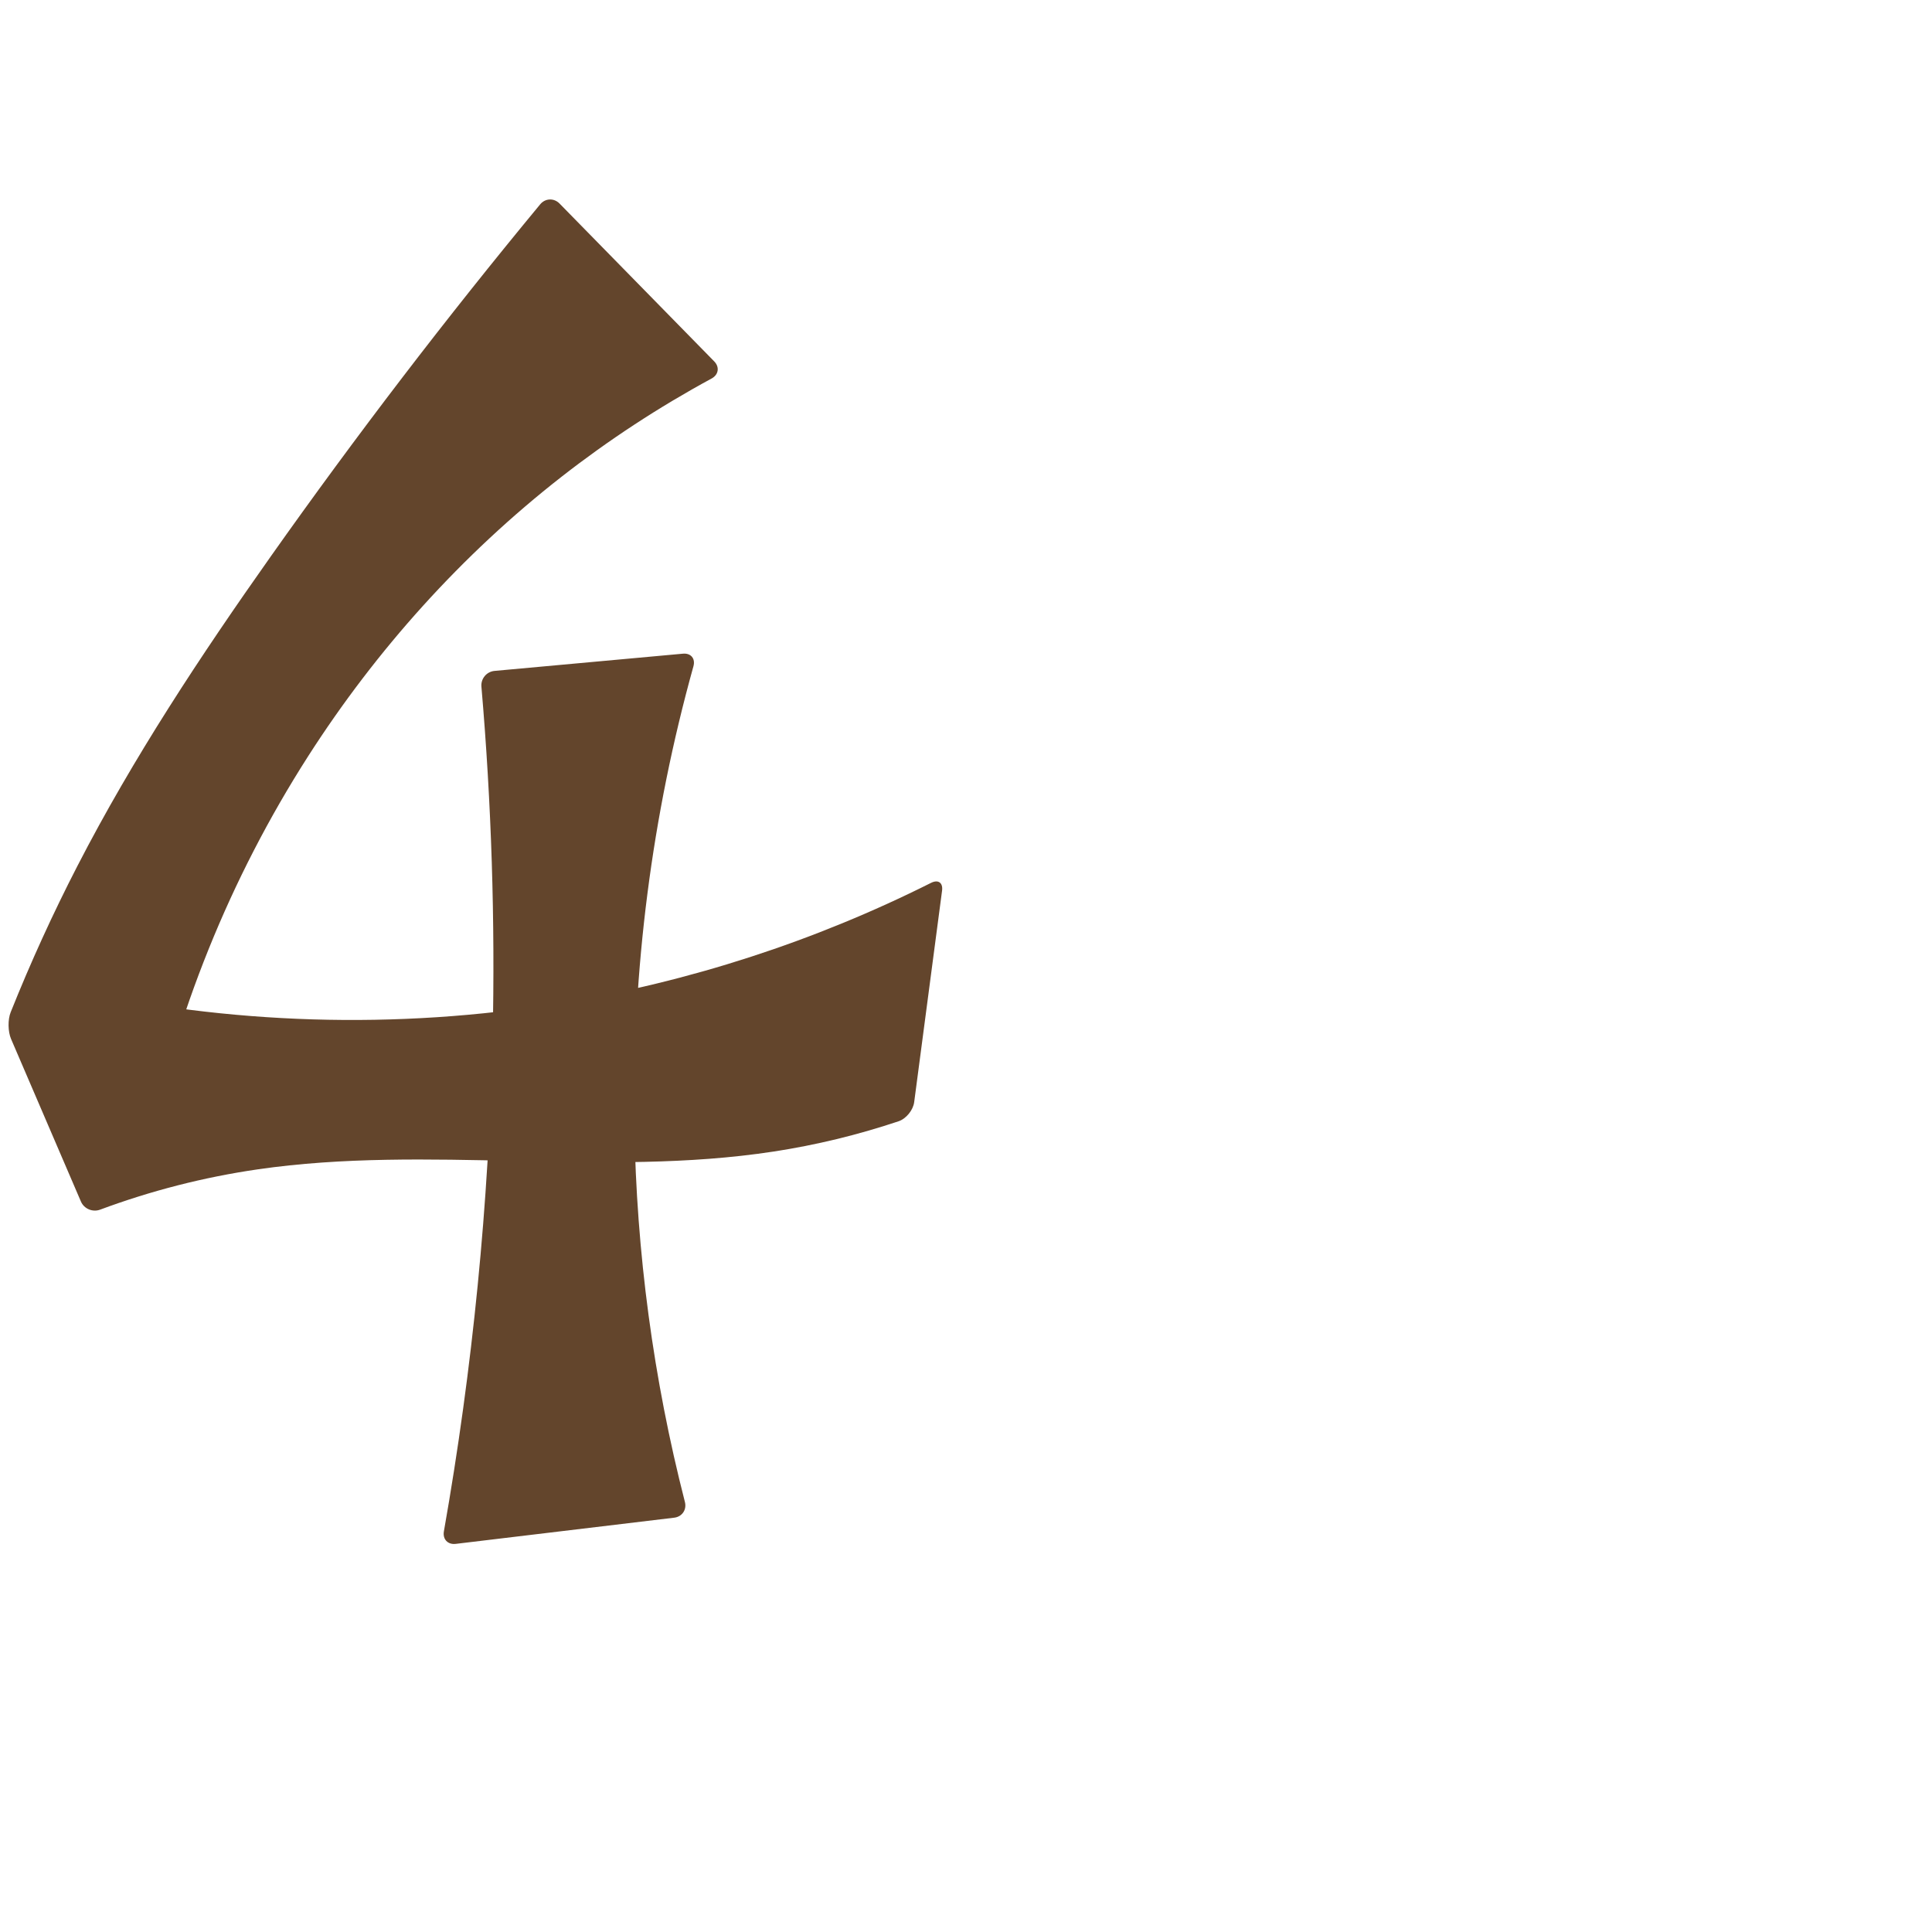 <?xml version="1.0" encoding="UTF-8" standalone="no"?>
<svg
   xml:space="preserve"
   width="1000"
   height="1000"
   version="1.1"
   style="clip-rule:evenodd;fill-rule:evenodd;image-rendering:optimizeQuality;shape-rendering:geometricPrecision;text-rendering:geometricPrecision"
   viewBox="0 0 1000 1000"
   id="svg10"
   sodipodi:docname="4.svg"
   inkscape:version="1.1.1 (3bf5ae0d25, 2021-09-20)"
   xmlns:inkscape="http://www.inkscape.org/namespaces/inkscape"
   xmlns:sodipodi="http://sodipodi.sourceforge.net/DTD/sodipodi-0.dtd"
   xmlns="http://www.w3.org/2000/svg"
   xmlns:svg="http://www.w3.org/2000/svg"
   xmlns:rdf="http://www.w3.org/1999/02/22-rdf-syntax-ns#"
   xmlns:cc="http://creativecommons.org/ns#"
   xmlns:dc="http://purl.org/dc/elements/1.1/"><sodipodi:namedview
   pagecolor="#ffffff"
   bordercolor="#666666"
   borderopacity="1"
   objecttolerance="10"
   gridtolerance="10"
   guidetolerance="10"
   inkscape:pageopacity="0"
   inkscape:pageshadow="2"
   inkscape:window-width="1920"
   inkscape:window-height="1009"
   id="namedview12"
   showgrid="false"
   inkscape:zoom="1.2005384"
   inkscape:cx="169.50728"
   inkscape:cy="688.8576"
   inkscape:window-x="1920"
   inkscape:window-y="0"
   inkscape:window-maximized="1"
   inkscape:current-layer="svg10"
   showguides="true"
   inkscape:guide-bbox="true"
   inkscape:document-rotation="0"
   inkscape:pagecheckerboard="0"><sodipodi:guide
     position="0,1000"
     orientation="0,1"
     id="guide16"
     inkscape:label=""
     inkscape:locked="true"
     inkscape:color="rgb(0,0,255)" /><sodipodi:guide
     position="1763.312,2036.169"
     orientation="1000,0"
     id="guide18" /><sodipodi:guide
     position="0,200"
     orientation="0,1"
     id="guide20"
     inkscape:label="base"
     inkscape:locked="true"
     inkscape:color="rgb(0,0,255)" /><inkscape:grid
     type="xygrid"
     id="grid24"
     originx="-473.376"
     originy="-489.692" /><sodipodi:guide
     position="0,0"
     orientation="0,1"
     id="guide34"
     inkscape:label="bottom"
     inkscape:locked="true"
     inkscape:color="rgb(0,0,255)" /><sodipodi:guide
     position="225.051,1693.319"
     orientation="0,1"
     id="guide44"
     inkscape:label=""
     inkscape:locked="false"
     inkscape:color="rgb(0,0,255)" /><sodipodi:guide
     position="0,900"
     orientation="0,1"
     id="guide46"
     inkscape:label=""
     inkscape:locked="true"
     inkscape:color="rgb(0,0,255)" /><sodipodi:guide
     position="496.1,742.056"
     orientation="-1,0"
     id="guide841"
     inkscape:label="width"
     inkscape:locked="false"
     inkscape:color="rgb(0,0,255)" /></sodipodi:namedview>
 <defs
   id="defs4"><inkscape:path-effect
   effect="fillet_chamfer"
   id="path-effect3523"
   is_visible="true"
   lpeversion="1"
   satellites_param="F,0,1,1,0,7.493,0,1 @ F,0,0,1,0,0,0,1 @ F,0,1,1,0,7.493,0,1 @ F,0,0,1,0,7.493,0,1 @ F,0,0,1,0,0,0,1 @ F,0,1,1,0,7.493,0,1 | F,0,1,1,0,7.493,0,1 @ F,0,1,1,0,7.493,0,1 @ F,0,0,1,0,0,0,1 @ F,0,0,1,0,0,0,1 @ F,0,1,1,0,7.493,0,1 @ F,0,1,1,0,7.493,0,1 @ F,0,0,1,0,0,0,1 @ F,0,0,1,0,0,0,1 @ F,0,1,1,0,7.493,0,1 @ F,0,1,1,0,7.493,0,1 @ F,0,0,1,0,0,0,1 @ F,0,0,1,0,0,0,1 @ F,0,0,1,0,0,0,1 @ F,0,0,1,0,0,0,1 @ F,0,0,1,0,0,0,1"
   unit="px"
   method="auto"
   mode="F"
   radius="0"
   chamfer_steps="1"
   flexible="false"
   use_knot_distance="true"
   apply_no_radius="true"
   apply_with_radius="true"
   only_selected="false"
   hide_knots="false" /><inkscape:path-effect
   effect="fillet_chamfer"
   id="path-effect855"
   is_visible="true"
   lpeversion="1"
   satellites_param="F,0,0,1,0,12.27,0,1 @ F,0,0,1,0,0,0,1 @ F,0,0,1,0,9.285,0,1 @ F,0,0,1,0,18.241,0,1 @ F,0,0,1,0,0,0,1 @ F,0,0,1,0,18.241,0,1 | F,0,0,1,0,18.241,0,1 @ F,0,0,1,0,18.241,0,1 @ F,0,0,1,0,0,0,1 @ F,0,0,1,0,0,0,1 @ F,0,0,1,0,13.436,0,1 @ F,0,0,1,0,18.571,0,1 @ F,0,0,1,0,0,0,1 @ F,0,0,1,0,0,0,1 @ F,0,0,1,0,18.241,0,1 @ F,0,0,1,0,18.241,0,1 @ F,0,0,1,0,0,0,1 @ F,0,0,1,0,0,0,1 @ F,0,0,1,0,0,0,1 @ F,0,0,1,0,0,0,1 @ F,0,0,1,0,0,0,1"
   unit="px"
   method="auto"
   mode="F"
   radius="0"
   chamfer_steps="1"
   flexible="false"
   use_knot_distance="true"
   apply_no_radius="true"
   apply_with_radius="true"
   only_selected="true"
   hide_knots="false" /><inkscape:path-effect
   effect="fillet_chamfer"
   id="path-effect854"
   is_visible="true"
   lpeversion="1"
   satellites_param="F,0,0,1,0,27.9,0,1 @ F,0,0,1,0,0,0,1 @ F,0,0,1,0,27.9,0,1 @ F,0,0,1,0,27.9,0,1 @ F,0,0,1,0,0,0,1 @ F,0,1,1,0,23.189,0,1 | F,0,0,1,0,27.9,0,1 @ F,0,0,1,0,27.9,0,1 @ F,0,0,1,0,0,0,1 @ F,0,0,1,0,0,0,1 @ F,0,0,1,0,27.9,0,1 @ F,0,0,1,0,0,0,1 @ F,0,0,1,0,0,0,1 @ F,0,0,1,0,27.9,0,1 @ F,0,0,1,0,27.9,0,1 @ F,0,0,1,0,0,0,1 @ F,0,0,1,0,0,0,1 @ F,0,0,1,0,0,0,1 @ F,0,0,1,0,0,0,1"
   unit="px"
   method="auto"
   mode="F"
   radius="0"
   chamfer_steps="1"
   flexible="false"
   use_knot_distance="true"
   apply_no_radius="true"
   apply_with_radius="true"
   only_selected="true"
   hide_knots="false" /><inkscape:path-effect
   effect="fillet_chamfer"
   id="path-effect853"
   is_visible="true"
   lpeversion="1"
   satellites_param="F,0,0,1,0,31.951,0,1 @ F,0,0,1,0,28.948,0,1 @ F,0,0,1,0,0,0,1 @ F,0,0,1,0,0,0,1 @ F,0,0,1,0,49.9,0,1 @ F,0,0,1,0,0,0,1 @ F,0,0,1,0,0,0,1 @ F,0,0,1,0,0,0,1 @ F,0,0,1,0,16.584,0,1 @ F,0,0,1,0,44.404,0,1 @ F,0,0,1,0,0,0,1 @ F,0,0,1,0,0,0,1 @ F,0,0,1,0,0,0,1 @ F,0,0,1,0,0,0,1 @ F,0,0,1,0,0,0,1 @ F,0,0,1,0,42.596,0,1 @ F,0,0,1,0,30.185,0,1 @ F,0,0,1,0,0,0,1"
   unit="px"
   method="auto"
   mode="F"
   radius="0"
   chamfer_steps="1"
   flexible="false"
   use_knot_distance="true"
   apply_no_radius="true"
   apply_with_radius="true"
   only_selected="true"
   hide_knots="true" /><inkscape:path-effect
   effect="spiro"
   id="path-effect852"
   is_visible="true"
   lpeversion="1" /><inkscape:path-effect
   effect="spiro"
   id="path-effect850"
   is_visible="true"
   lpeversion="1" /><inkscape:path-effect
   effect="spiro"
   id="path-effect851"
   is_visible="true"
   lpeversion="1" />
  <style
   type="text/css"
   id="style2">
   <![CDATA[
    .fil0 {fill:#EF7F1A;fill-rule:nonzero}
   ]]>
  </style>
 <inkscape:path-effect
   effect="spiro"
   id="path-effect1214"
   is_visible="true"
   lpeversion="1" /><inkscape:path-effect
   effect="spiro"
   id="path-effect1195"
   is_visible="true"
   lpeversion="1" /><inkscape:path-effect
   effect="spiro"
   id="path-effect992"
   is_visible="true"
   lpeversion="1" /><inkscape:path-effect
   effect="spiro"
   id="path-effect1060"
   is_visible="true"
   lpeversion="1" /><inkscape:path-effect
   effect="spiro"
   id="path-effect1047"
   is_visible="true"
   lpeversion="1" /><inkscape:path-effect
   effect="spiro"
   id="path-effect1085"
   is_visible="true"
   lpeversion="1" /><inkscape:path-effect
   effect="spiro"
   id="path-effect1286"
   is_visible="true"
   lpeversion="1" /><inkscape:path-effect
   effect="spiro"
   id="path-effect1305"
   is_visible="true"
   lpeversion="1" /></defs>
 
<path
   style="fill:#63452c;fill-rule:nonzero;stroke:none;stroke-width:0.934px;stroke-linecap:butt;stroke-linejoin:miter;stroke-opacity:1"
   d="m 249.181,355.405 c 5.204,60.423 7.142,121.127 5.8,181.759 -1.894,85.629 -10.335,171.113 -25.222,255.46 -0.719,4.075 2.012,6.977 6.121,6.484 l 113.082,-13.553 c 4.109,-0.492 6.574,-4.133 5.545,-8.141 -16.338,-63.691 -25.141,-129.312 -26.159,-195.058 -1.24,-80.079 9.096,-160.328 30.572,-237.483 1.11,-3.987 -1.299,-6.904 -5.42,-6.528 l -97.518,8.913 c -4.121,0.377 -7.158,4.023 -6.802,8.146 z M 369.672,187.05 289.617,105.352 c -2.896,-2.956 -7.39,-2.773 -10.027,0.416 -48.754,58.941 -95.272,119.731 -139.419,182.197 -36.381,51.477 -71.229,104.221 -100.1,160.257 -12.71,24.669 -24.243,49.943 -34.548,75.709 -1.537,3.842 -1.428,10.051 0.206,13.853 L 41.884,621.907 c 1.634,3.802 6.078,5.647 9.956,4.203 26.34,-9.807 53.723,-16.812 81.538,-20.851 88.217,-12.81 178.803,4.265 266.922,-9.201 22.001,-3.362 43.712,-8.62 64.815,-15.694 3.924,-1.315 7.52,-5.776 8.061,-9.879 l 14.436,-109.484 c 0.541,-4.103 -2,-5.887 -5.699,-4.031 -60.392,30.298 -125.402,51.378 -192.086,62.268 -84.511,13.801 -171.674,11.162 -255.195,-7.726 l 41.195,87.372 C 90.505,525.349 119.033,454.603 159.472,391.457 c 35.274,-55.081 79.623,-104.42 131.175,-144.677 24.415,-19.066 50.421,-36.094 77.656,-50.852 3.638,-1.972 4.264,-5.922 1.368,-8.877 z"
   id="path849"
   inkscape:path-effect="#path-effect852;#path-effect3523"
   inkscape:original-d="m 248.52117,347.94068 c 0,0 8.55538,126.14629 6.45991,189.22328 C 252.05321,625.29751 228.44018,800 228.44018,800 l 127.96224,-15.33593 c 0,0 -27.87446,-134.02446 -28.05388,-202.30725 -0.2168,-82.51119 32.61435,-244.69276 32.61435,-244.69276 z M 374.91584,192.40215 284.37255,100 c 0,0 -99.19913,123.07415 -144.20248,187.9651 C 104.27684,339.72005 69.771394,392.68109 40.070418,448.22163 25.812833,474.88317 11.105821,496.91659 2.7699194,530.90006 l 42.0725006,97.8912 c 0,0 58.32829,-19.05525 88.53456,-23.53156 88.06519,-13.05048 178.77669,3.29513 266.92222,-9.20118 24.47198,-3.46937 71.89593,-18.14403 71.89593,-18.14403 l 16.39543,-124.34168 c 0,0 -130.37054,55.64696 -198.76404,65.66563 -84.40894,12.36471 -208.815574,-15.14562 -255.195449,-7.72568 l 41.195467,87.37168 c 0,0 44.050902,-144.25874 83.645922,-207.42789 34.57294,-55.15703 81.541,-102.55739 131.17503,-144.67686 25.48921,-21.63016 84.26835,-54.37754 84.26835,-54.37754 z"
   sodipodi:nodetypes="caccaccccaaccaaccaccaac" /></svg>
